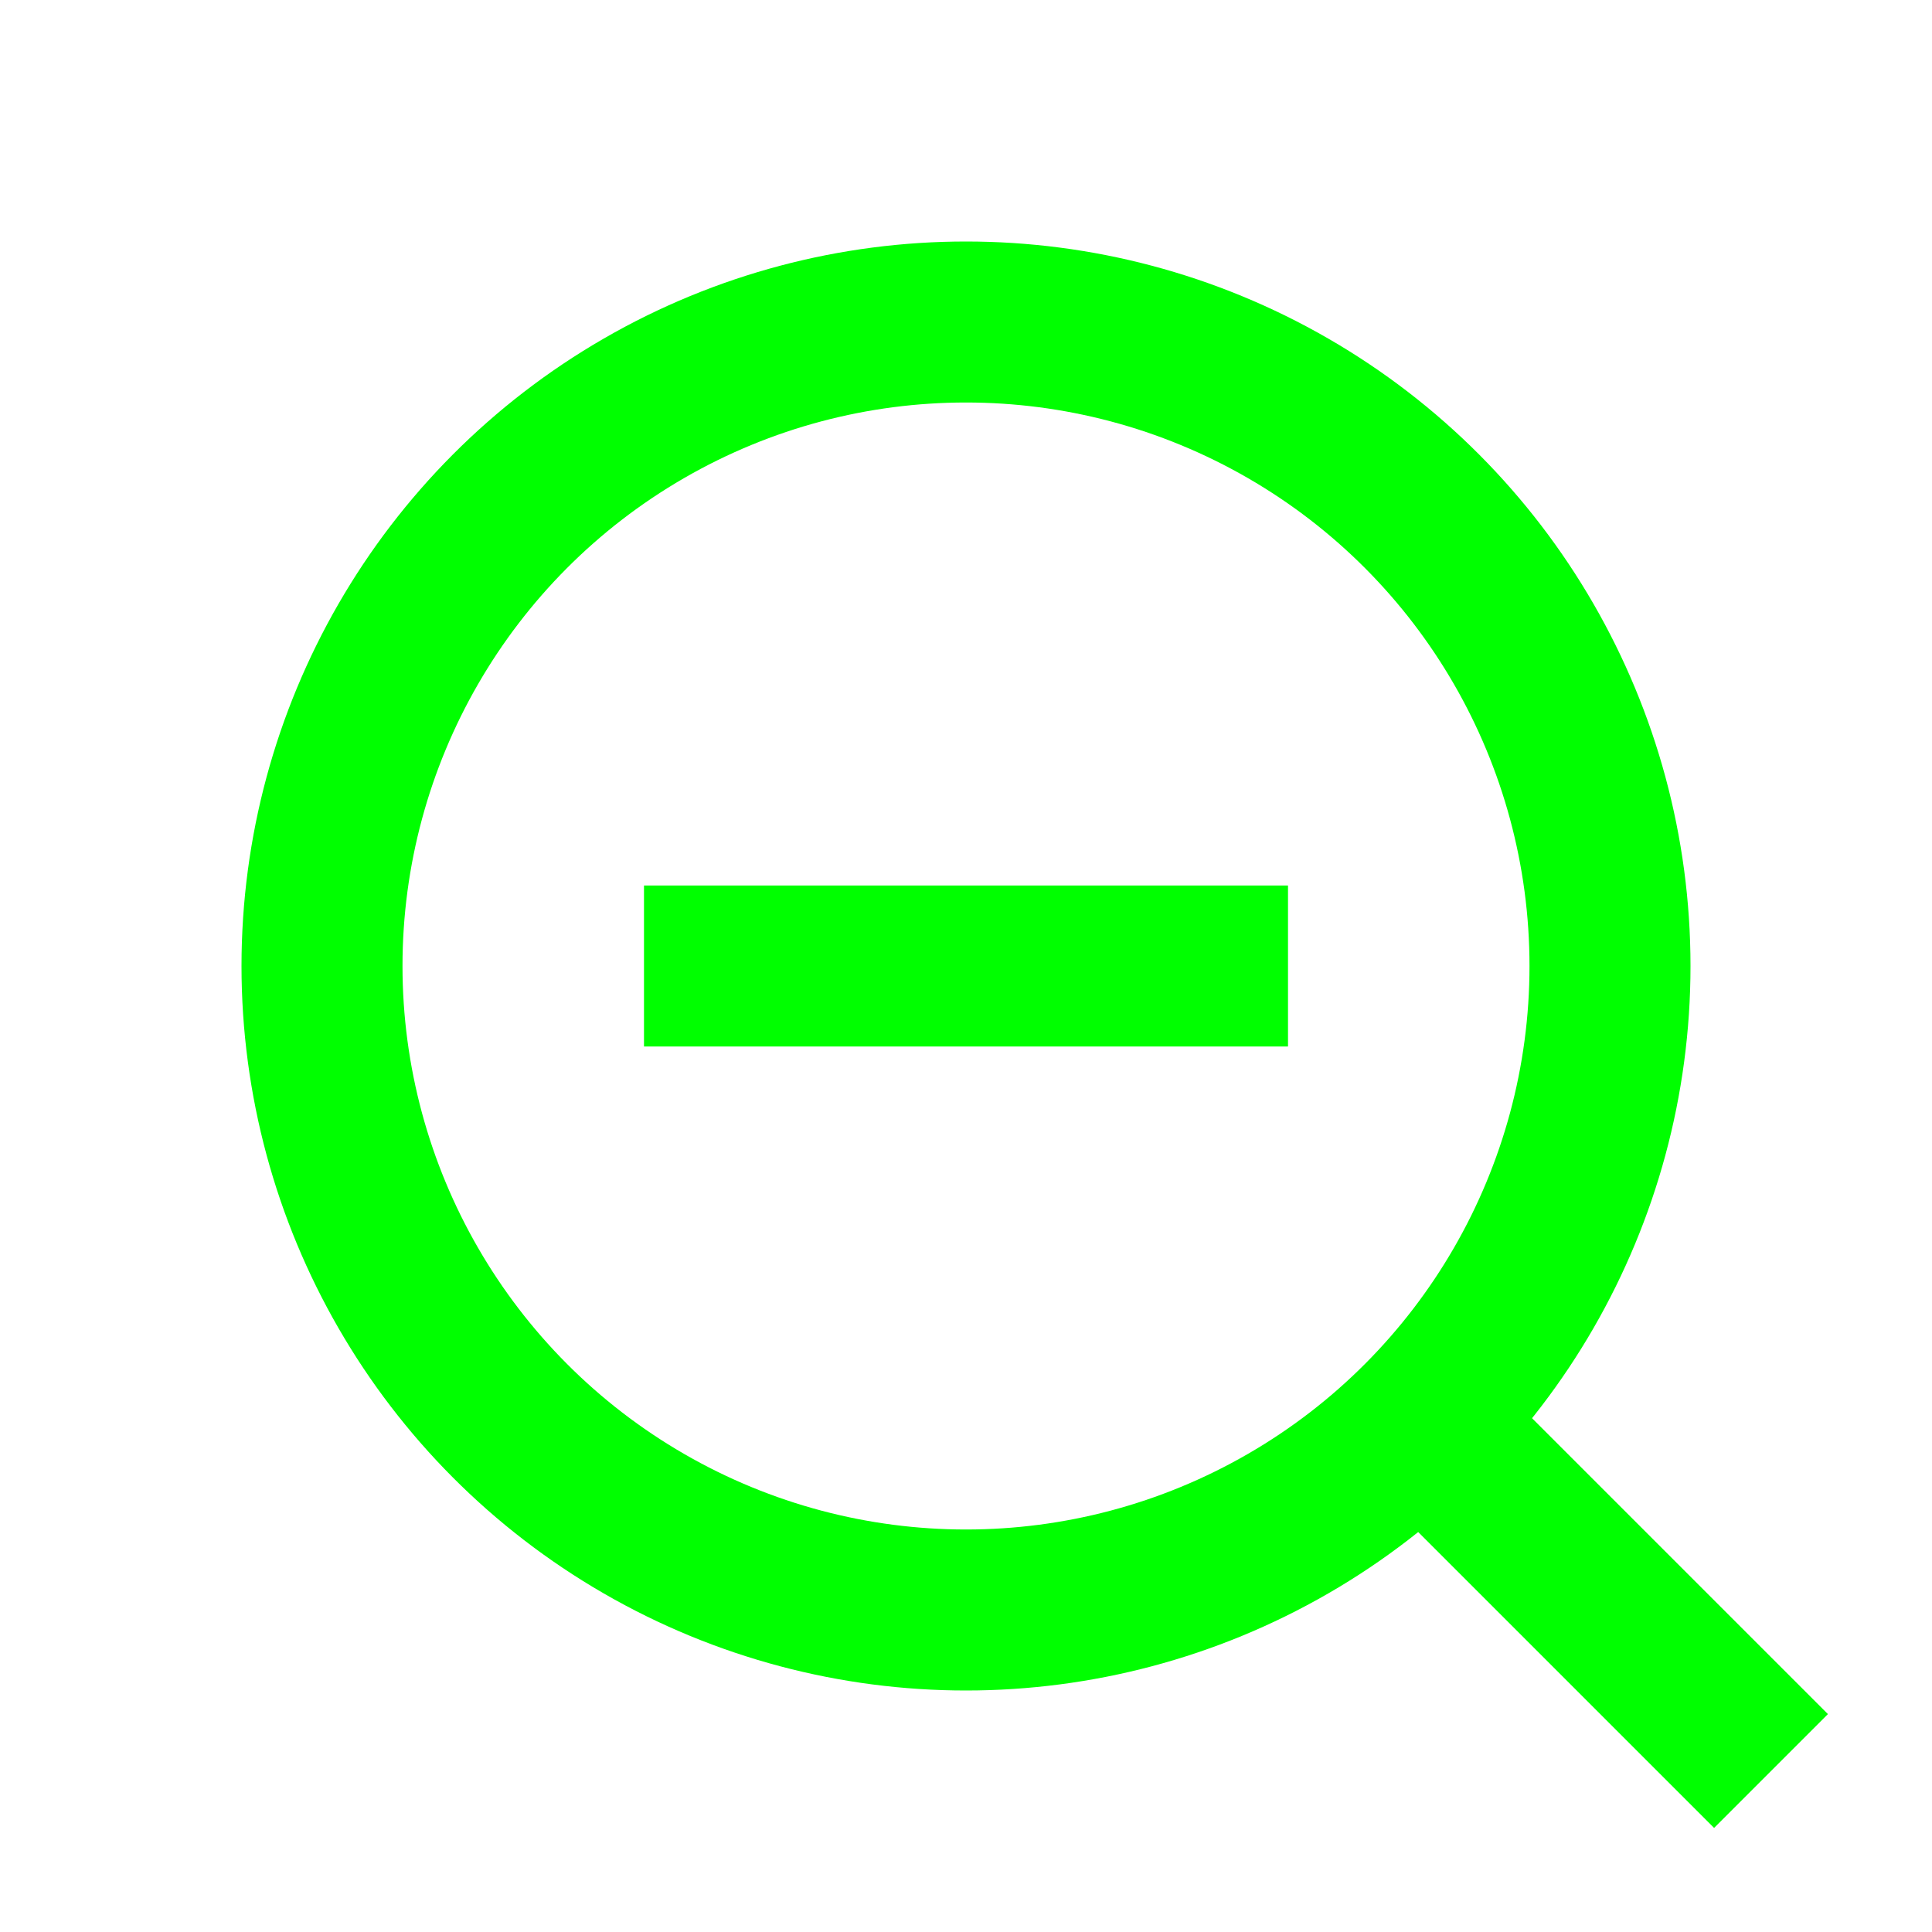 <svg width="12" height="12" viewBox="0 0 12 12" xmlns="http://www.w3.org/2000/svg">
  <!-- Zoom out cursor -->
  <circle cx="6" cy="6" r="4" fill="none" stroke="#00ff00" stroke-width="1"/>
  <line x1="9" y1="9" x2="11" y2="11" stroke="#00ff00" stroke-width="1"/>
  <!-- Minus sign -->
  <line x1="4" y1="6" x2="8" y2="6" stroke="#00ff00" stroke-width="1"/>
</svg> 